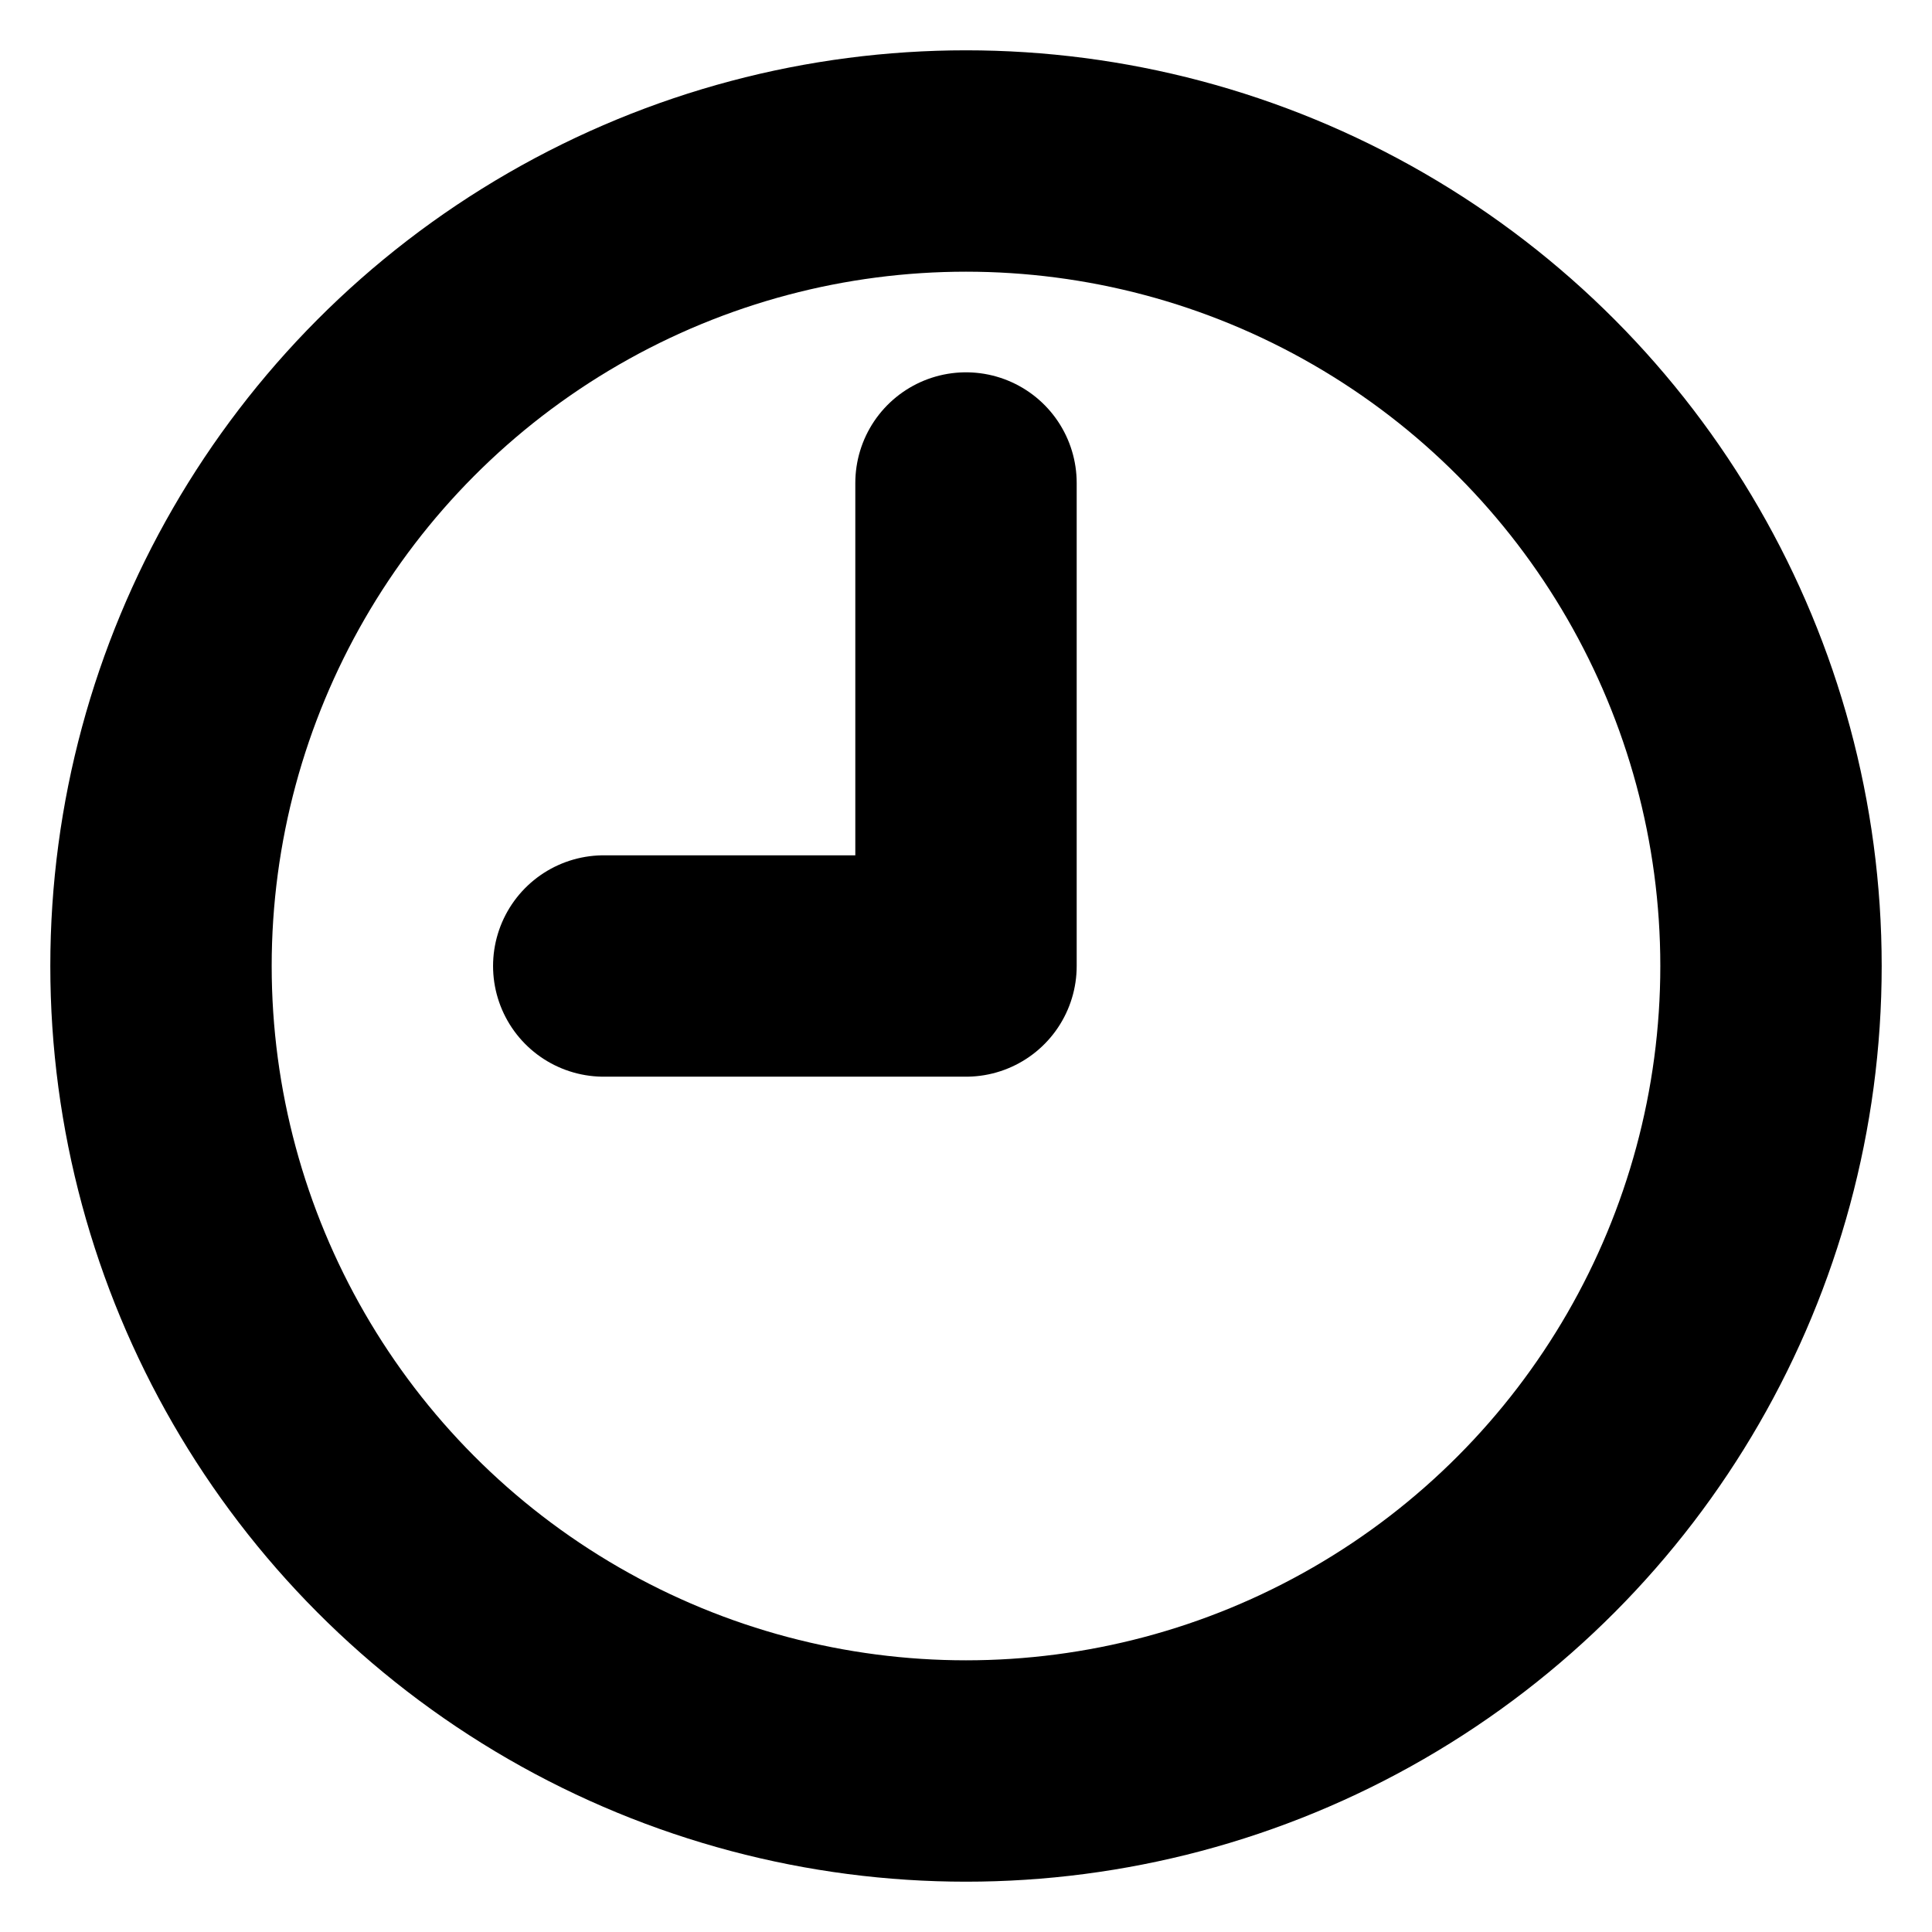<svg xmlns="http://www.w3.org/2000/svg" width="20" height="20" viewBox="0 0 24 24" fill="none" stroke="currentColor" stroke-width="2.75" stroke-linecap="round" stroke-linejoin="round" class="lucide lucide-clock-9"><circle cx="12" cy="12" r="10"/><polyline points="12 6 12 12 7.5 12"/></svg>